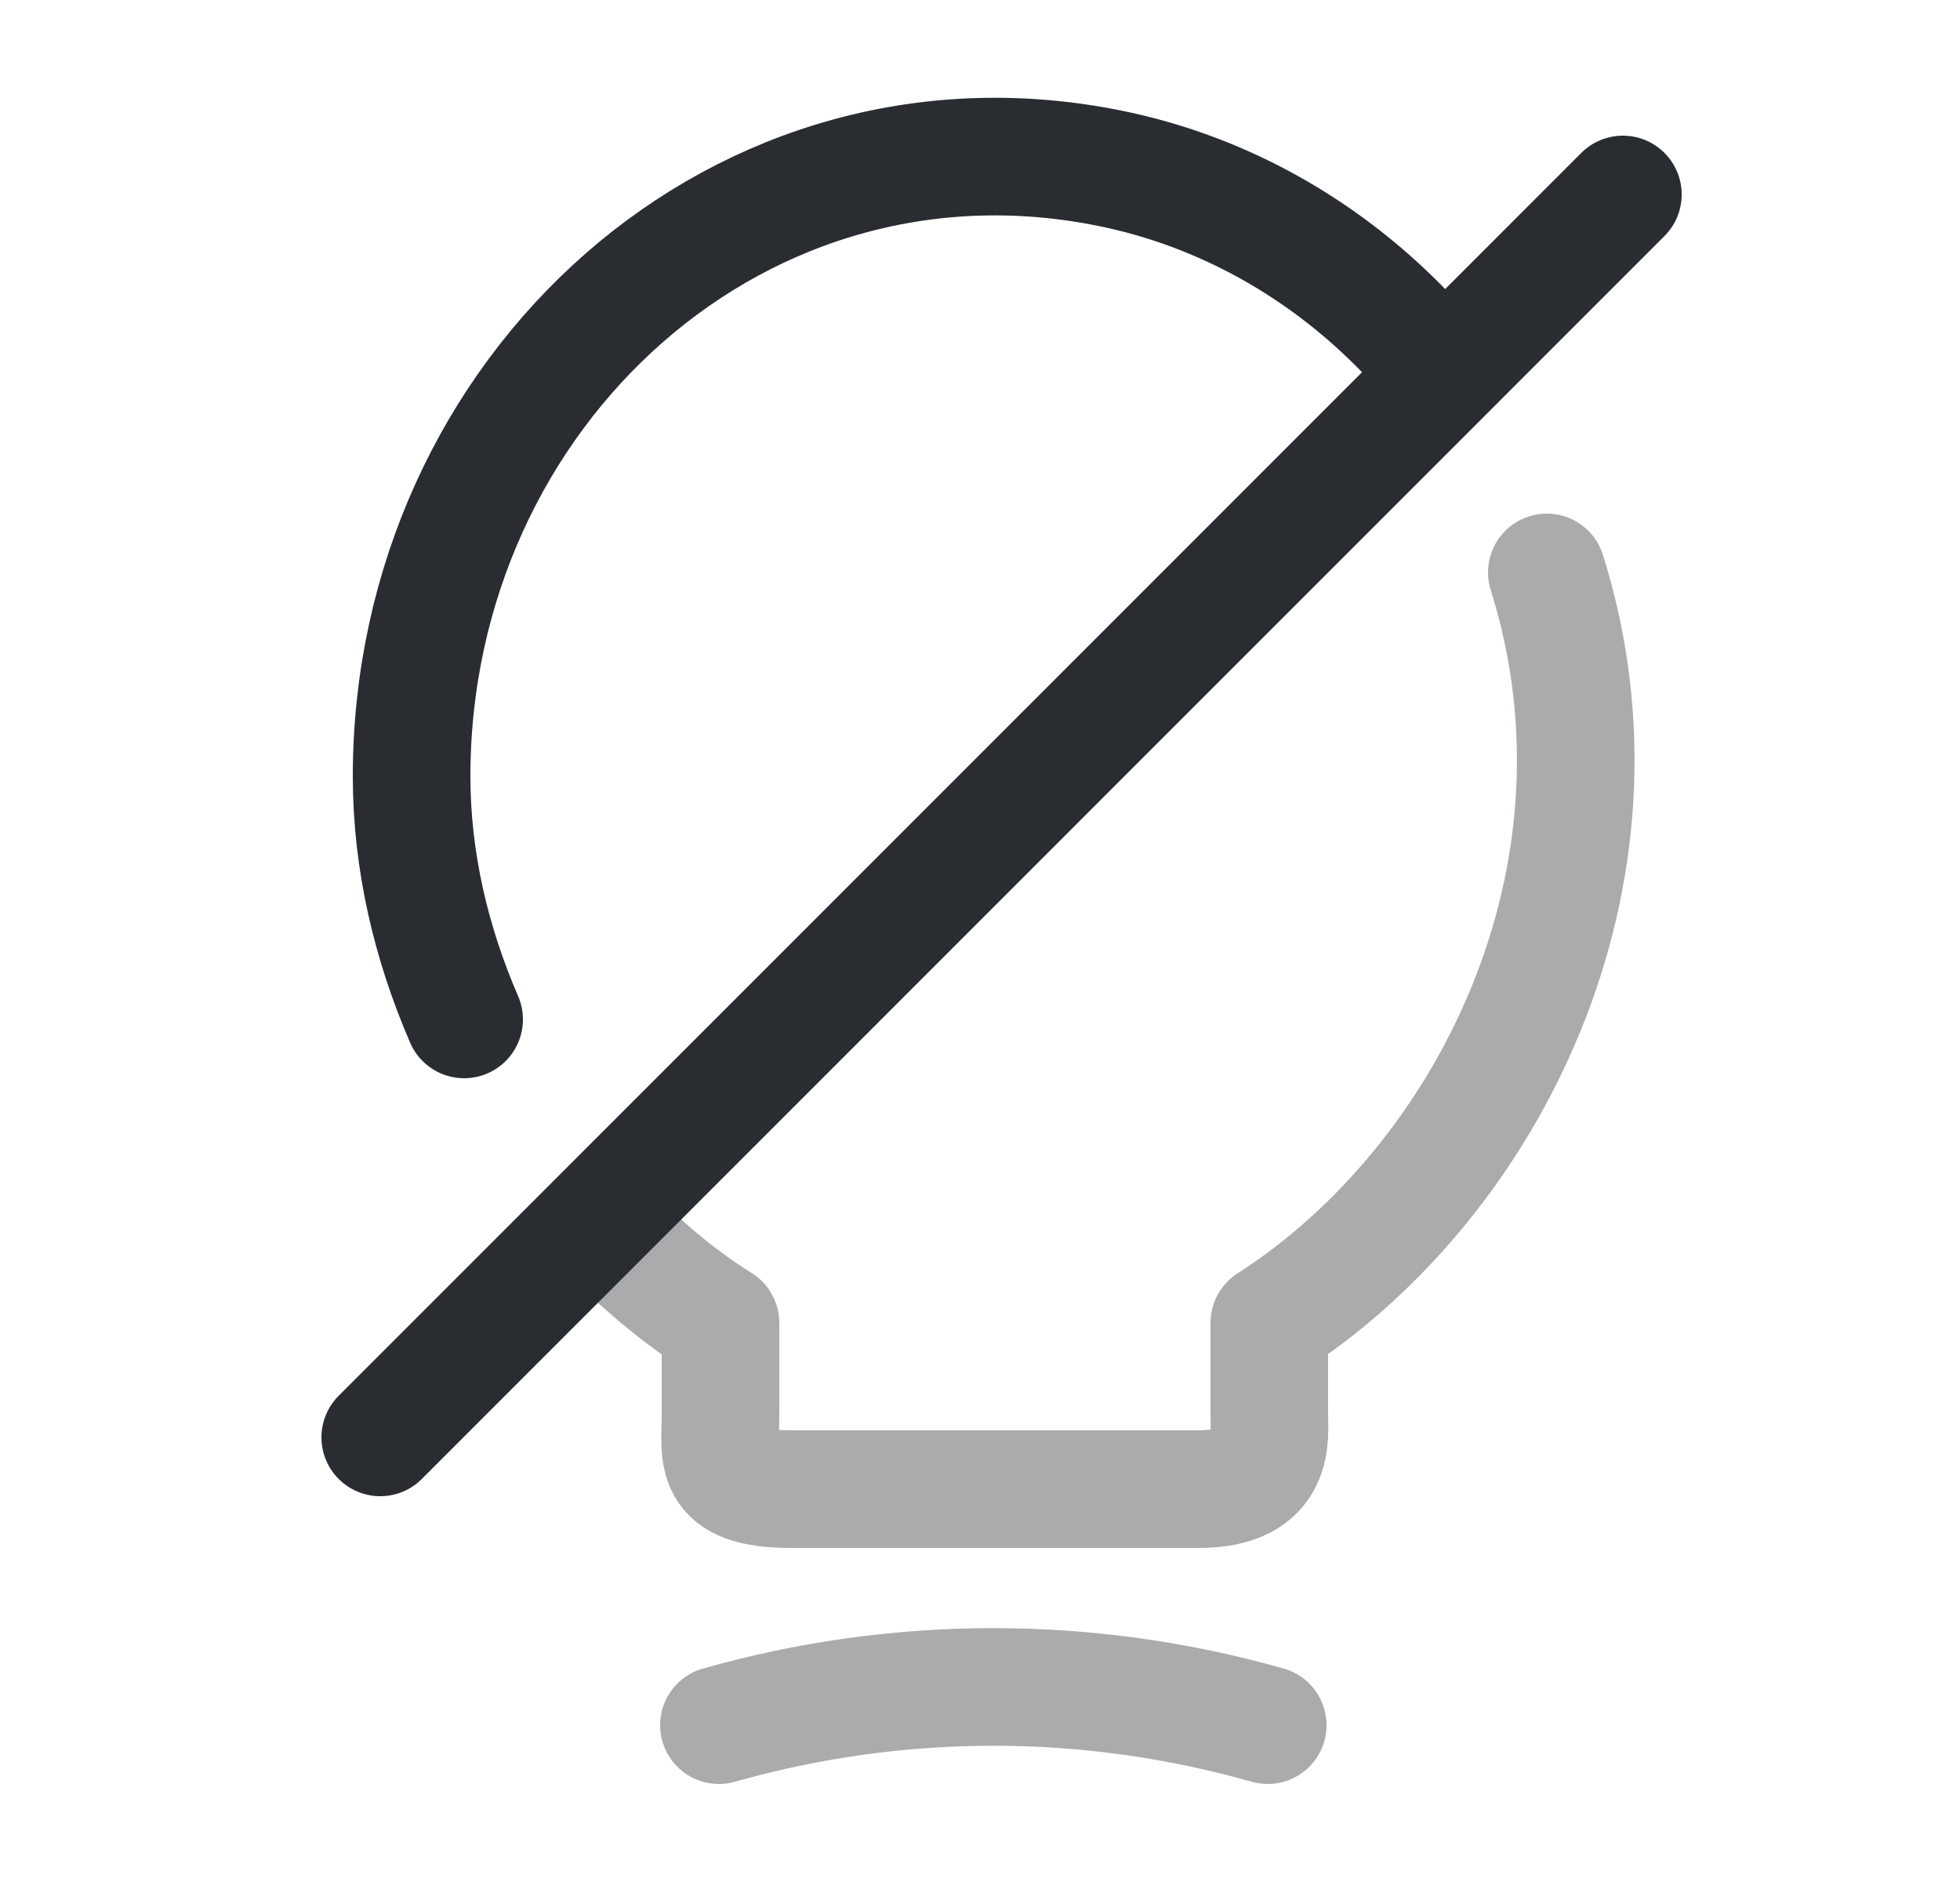 <svg width="25" height="24" viewBox="0 0 25 24" fill="none" xmlns="http://www.w3.org/2000/svg">
<path d="M20.7 2.48L4.85 18.33" stroke="#292D32" stroke-width="1.5" stroke-linecap="round" stroke-linejoin="round"/>
<path d="M5.92 13C5.5 12.03 5.25 10.98 5.25 9.9C5.25 4.99 9.47 1.12 14.27 2.17C15.73 2.49 17.03 3.27 18.03 4.35" stroke="#292D32" stroke-width="1.5" stroke-linecap="round" stroke-linejoin="round"/>
<path opacity="0.4" d="M19.73 7.3C20.95 11.18 18.98 15.08 16.19 16.87V18.03C16.19 18.32 16.29 18.99 15.29 18.99H10.09C9.06 18.99 9.19 18.56 9.19 18.03V16.87C8.71 16.57 8.26 16.2 7.83 15.77" stroke="#292D32" stroke-width="1.5" stroke-linecap="round" stroke-linejoin="round"/>
<path opacity="0.4" d="M9.17 22C11.46 21.35 13.88 21.35 16.17 22" stroke="#292D32" stroke-width="1.5" stroke-linecap="round" stroke-linejoin="round"/>
</svg>
